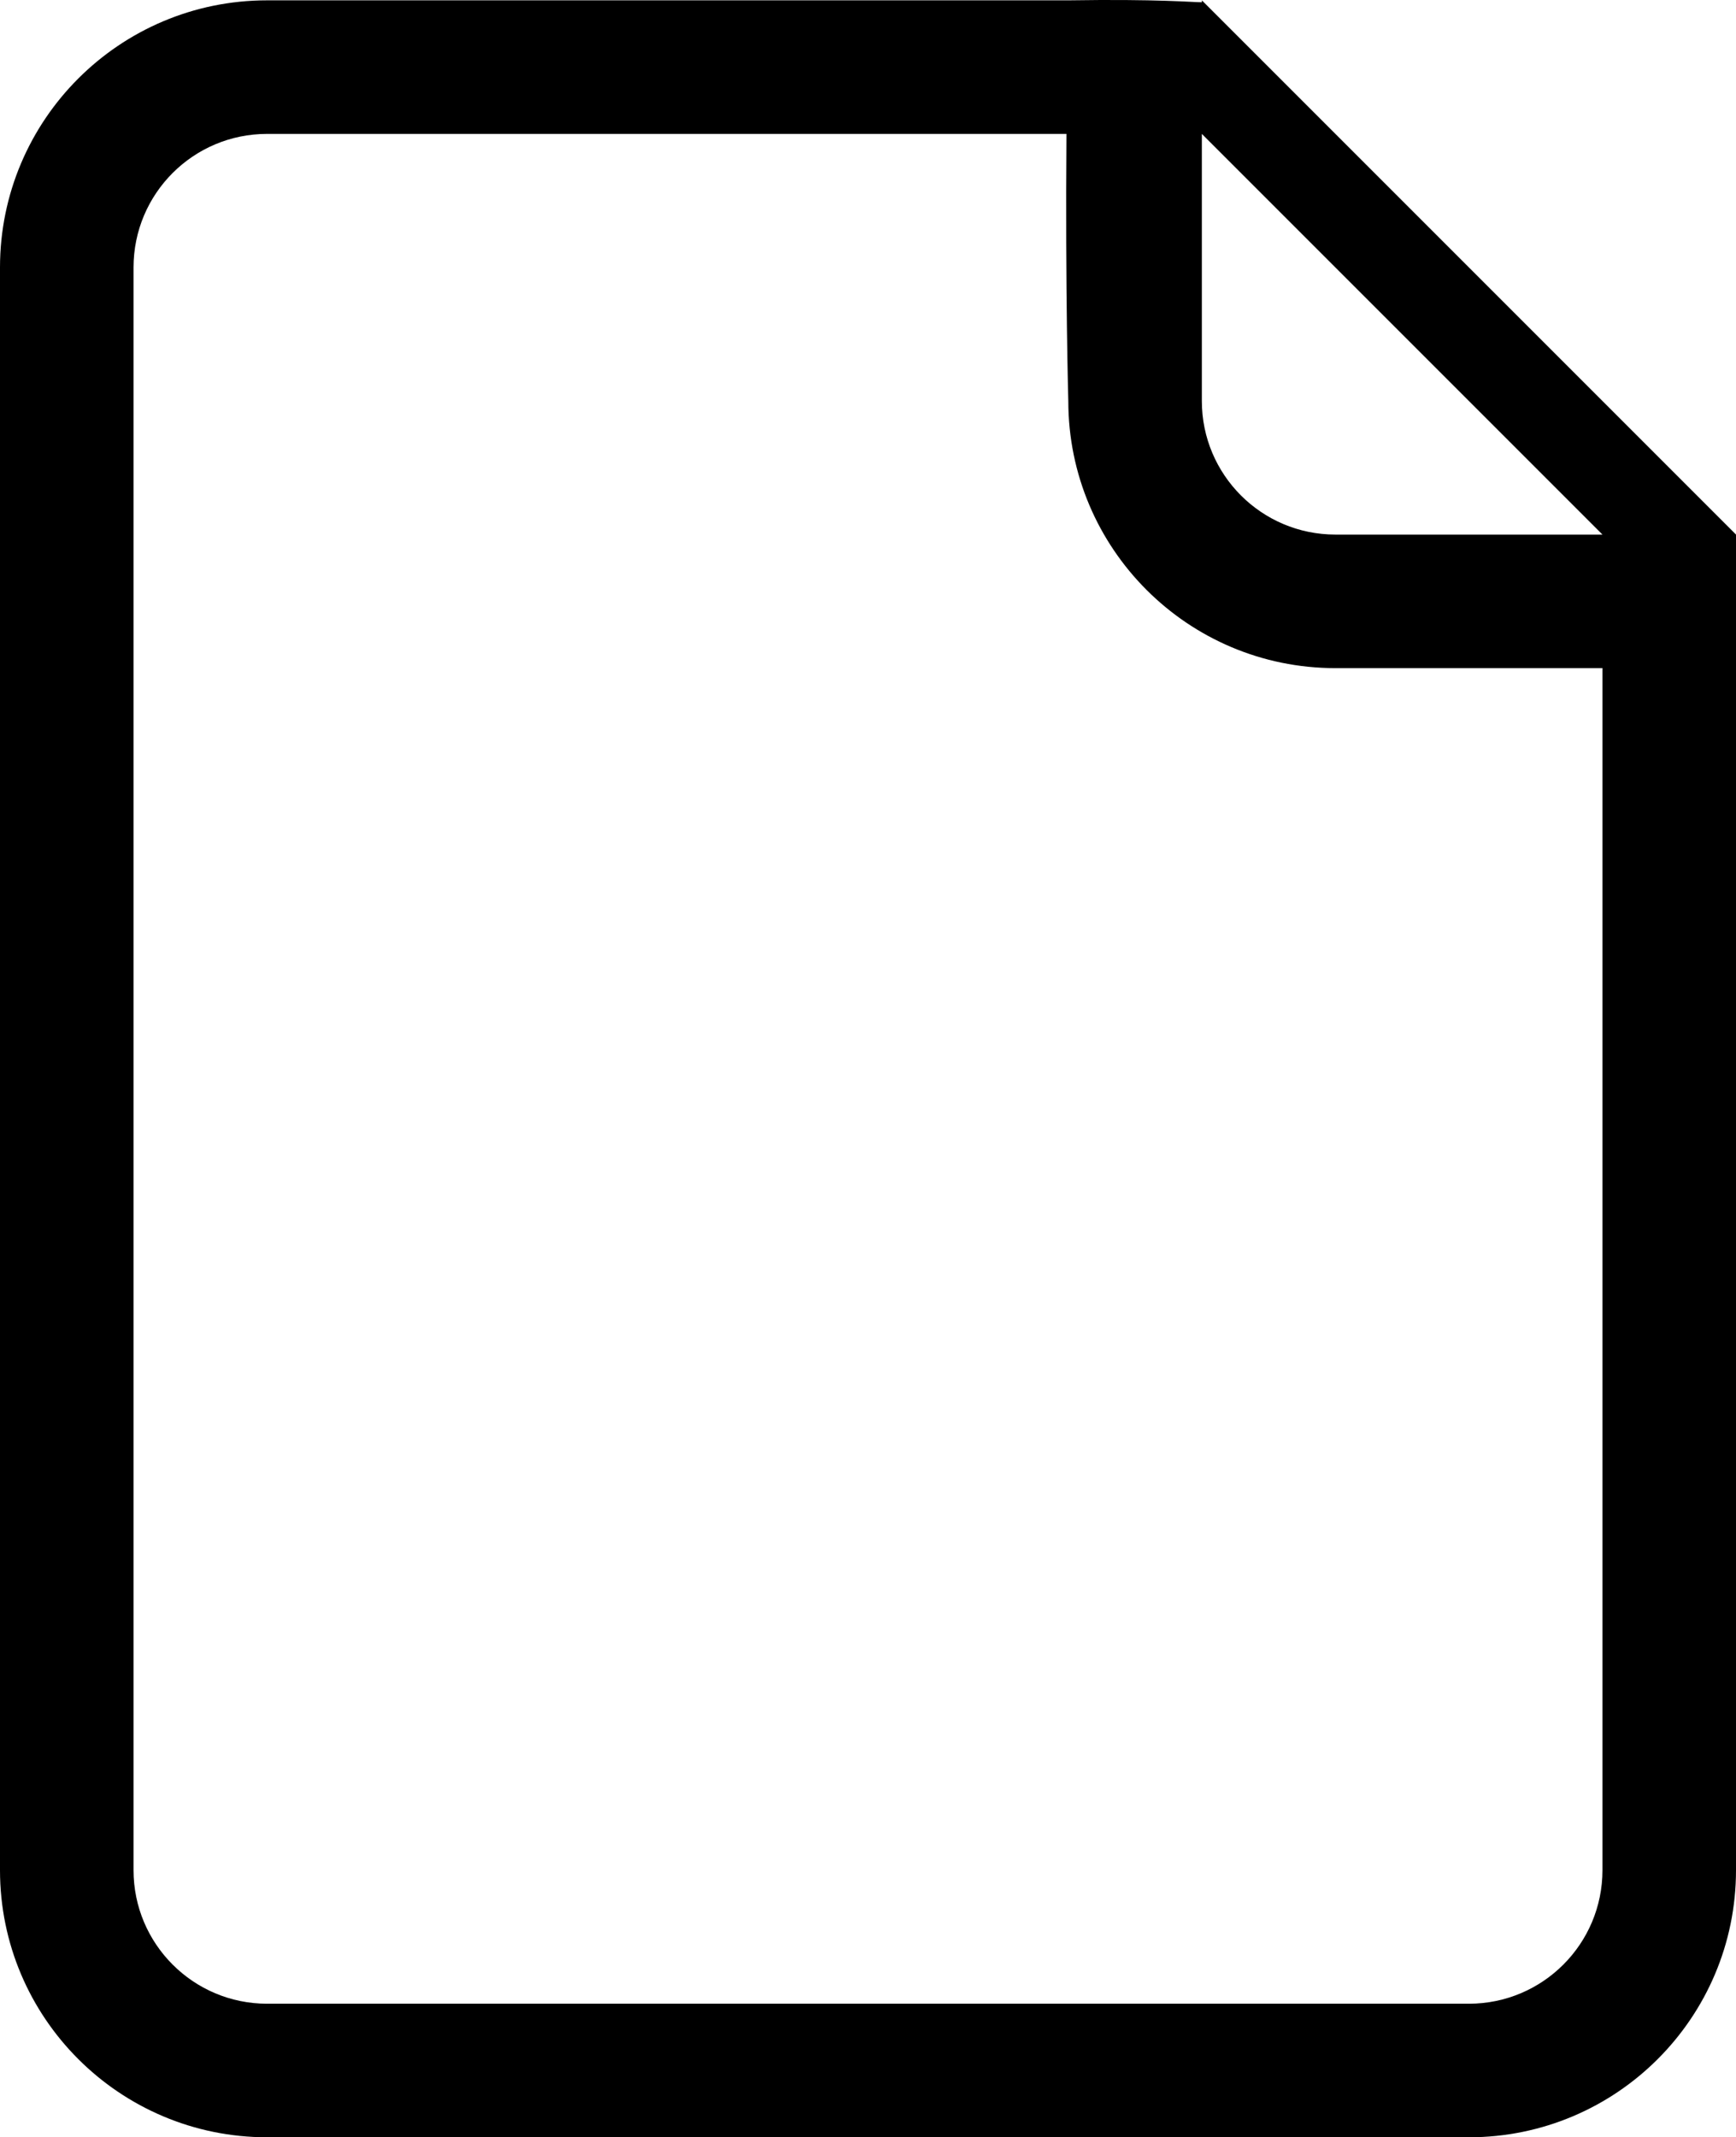 <?xml version="1.0" encoding="iso-8859-1"?>
<!-- Generator: Adobe Illustrator 18.0.0, SVG Export Plug-In . SVG Version: 6.00 Build 0)  -->
<!DOCTYPE svg PUBLIC "-//W3C//DTD SVG 1.1//EN" "http://www.w3.org/Graphics/SVG/1.1/DTD/svg11.dtd">
<svg version="1.1" id="Capa_1" xmlns="http://www.w3.org/2000/svg" xmlns:xlink="http://www.w3.org/1999/xlink" x="0px" y="0px"
	 viewBox="0 0 26 32.005" style="enable-background:new 0 0 26 32.005;" xml:space="preserve">
<g id="_x32__21_">
	<g>
		<path style="fill-rule:evenodd;clip-rule:evenodd;" d="M18,0.005v0.029c-0.129,0-0.661-0.05-2-0.029H4c-2.209,0-4,1.791-4,4v24
			c0,2.209,1.791,4,4,4h18c2.209,0,4-1.791,4-4v-20L18,0.005z M24,28.005c0,1.104-0.895,2-2,2H4c-1.105,0-2-0.896-2-2v-24
			c0-1.105,0.895-2,2-2h11.972c-0.018,2.395,0.028,4,0.028,4c0,2.209,1.791,4,4,4c0,0,1.671,0,4,0V28.005z M20,8.005
			c-1.105,0-2-0.896-2-2c0,0,0-1.619,0-4l6,6H20z"/>
	</g>
</g>
<g>
</g>
<g>
</g>
<g>
</g>
<g>
</g>
<g>
</g>
<g>
</g>
<g>
</g>
<g>
</g>
<g>
</g>
<g>
</g>
<g>
</g>
<g>
</g>
<g>
</g>
<g>
</g>
<g>
</g>
</svg>
